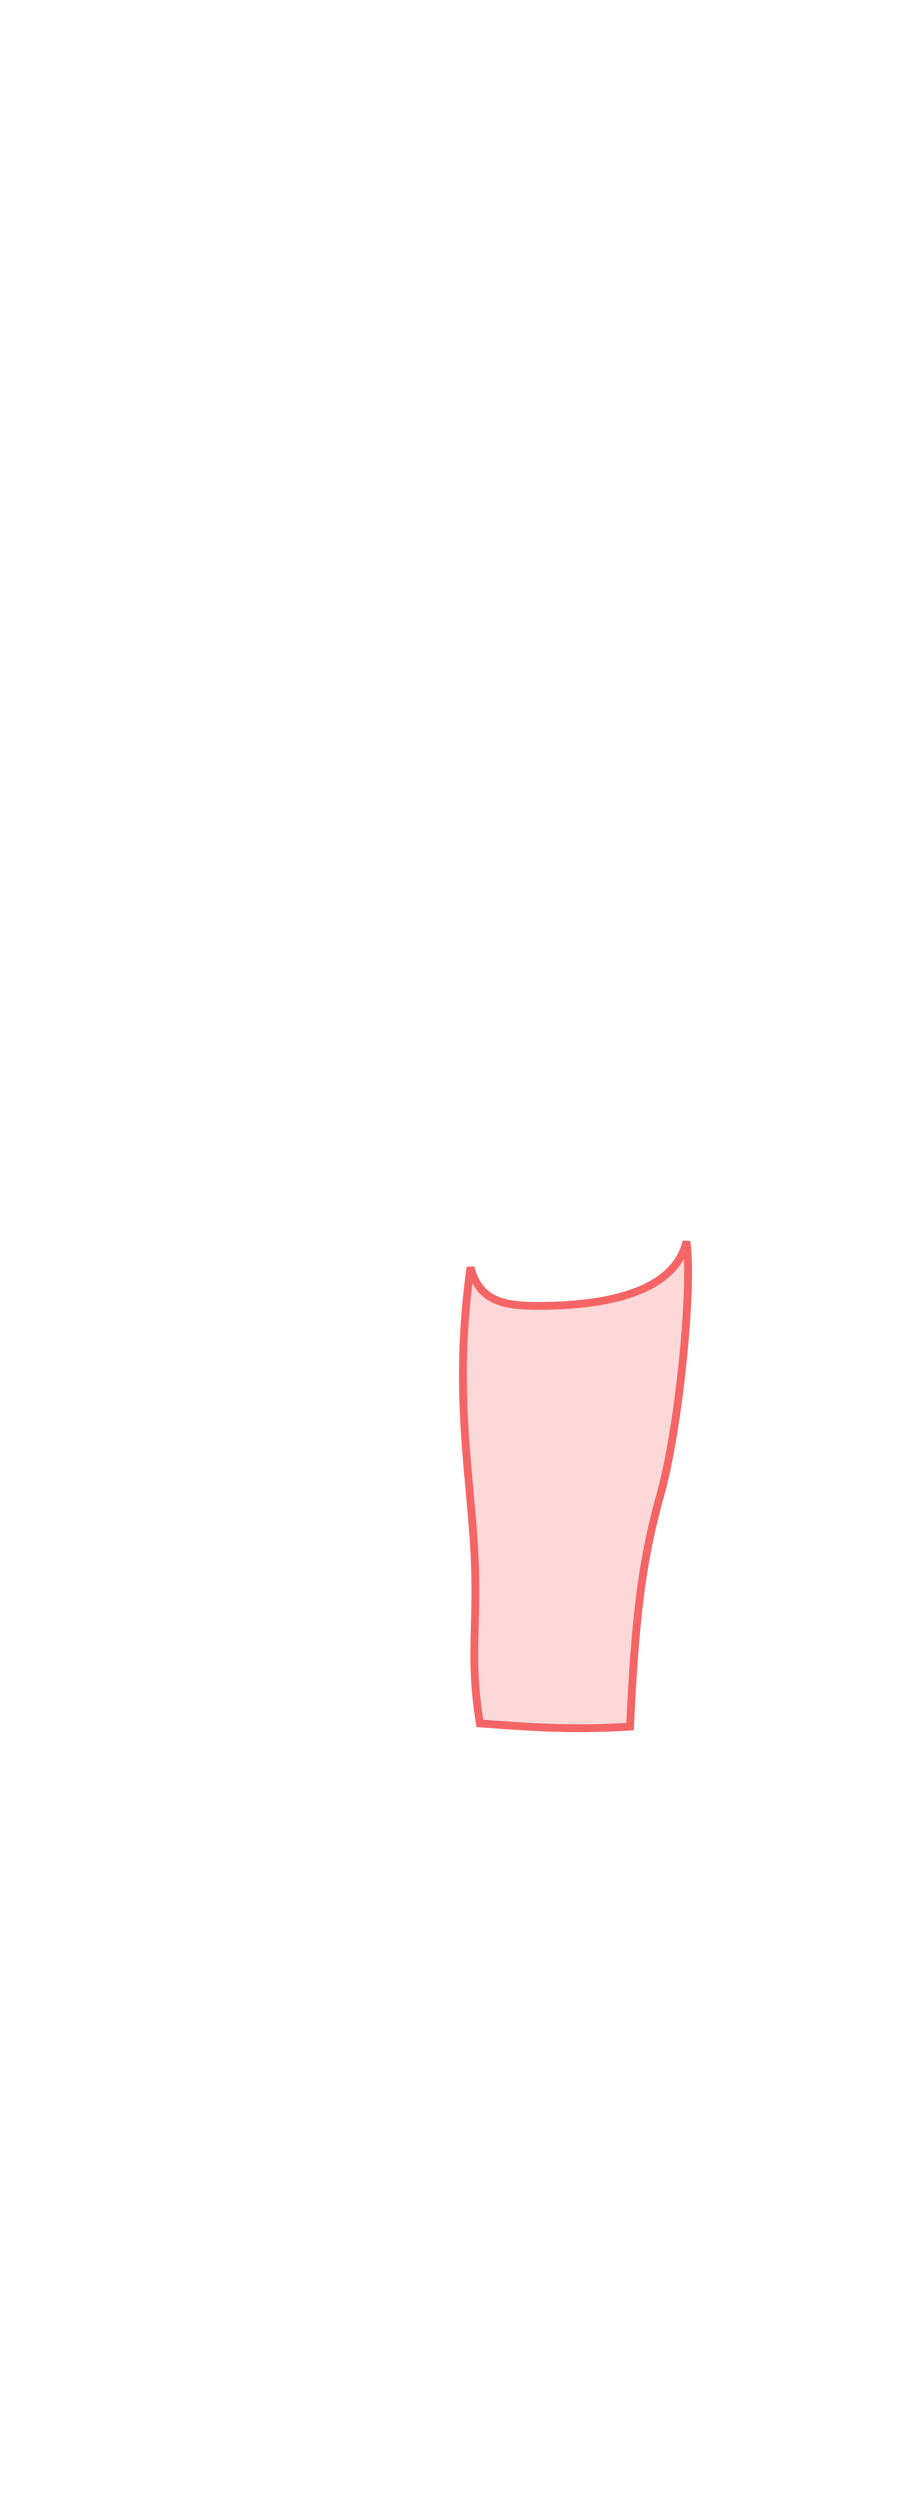 <?xml version="1.0" encoding="UTF-8"?>
<svg width="235px" height="639px" viewBox="0 0 235 639" version="1.1" xmlns="http://www.w3.org/2000/svg" xmlns:xlink="http://www.w3.org/1999/xlink">
    <title>Male/Back/Active/Right Thigh</title>
    <g id="Page-1" stroke="none" stroke-width="1" fill="none" fill-rule="evenodd" fill-opacity="0.25">
        <g id="Male/Back/Active " fill="#F56565" stroke="#F56565" stroke-width="2">
            <path d="M118.785,317.335 C117.143,328.725 120.589,364.623 125.458,382.081 C130.327,399.539 131.914,414.114 133.216,441.341 C148.77,442.262 159.191,441.429 171.622,440.508 C174.511,422.688 171.892,415.455 173.114,395.133 C174.336,374.811 178.297,354.498 174.013,323.944 C171.85,332.254 166.177,333.794 156.859,333.794 C141.671,333.794 122.09,331.229 118.785,317.335 Z" id="Right-Thigh" transform="translate(147.163, 379.538) scale(-1, 1) translate(-147.163, -379.538) "></path>
        </g>
    </g>
</svg>